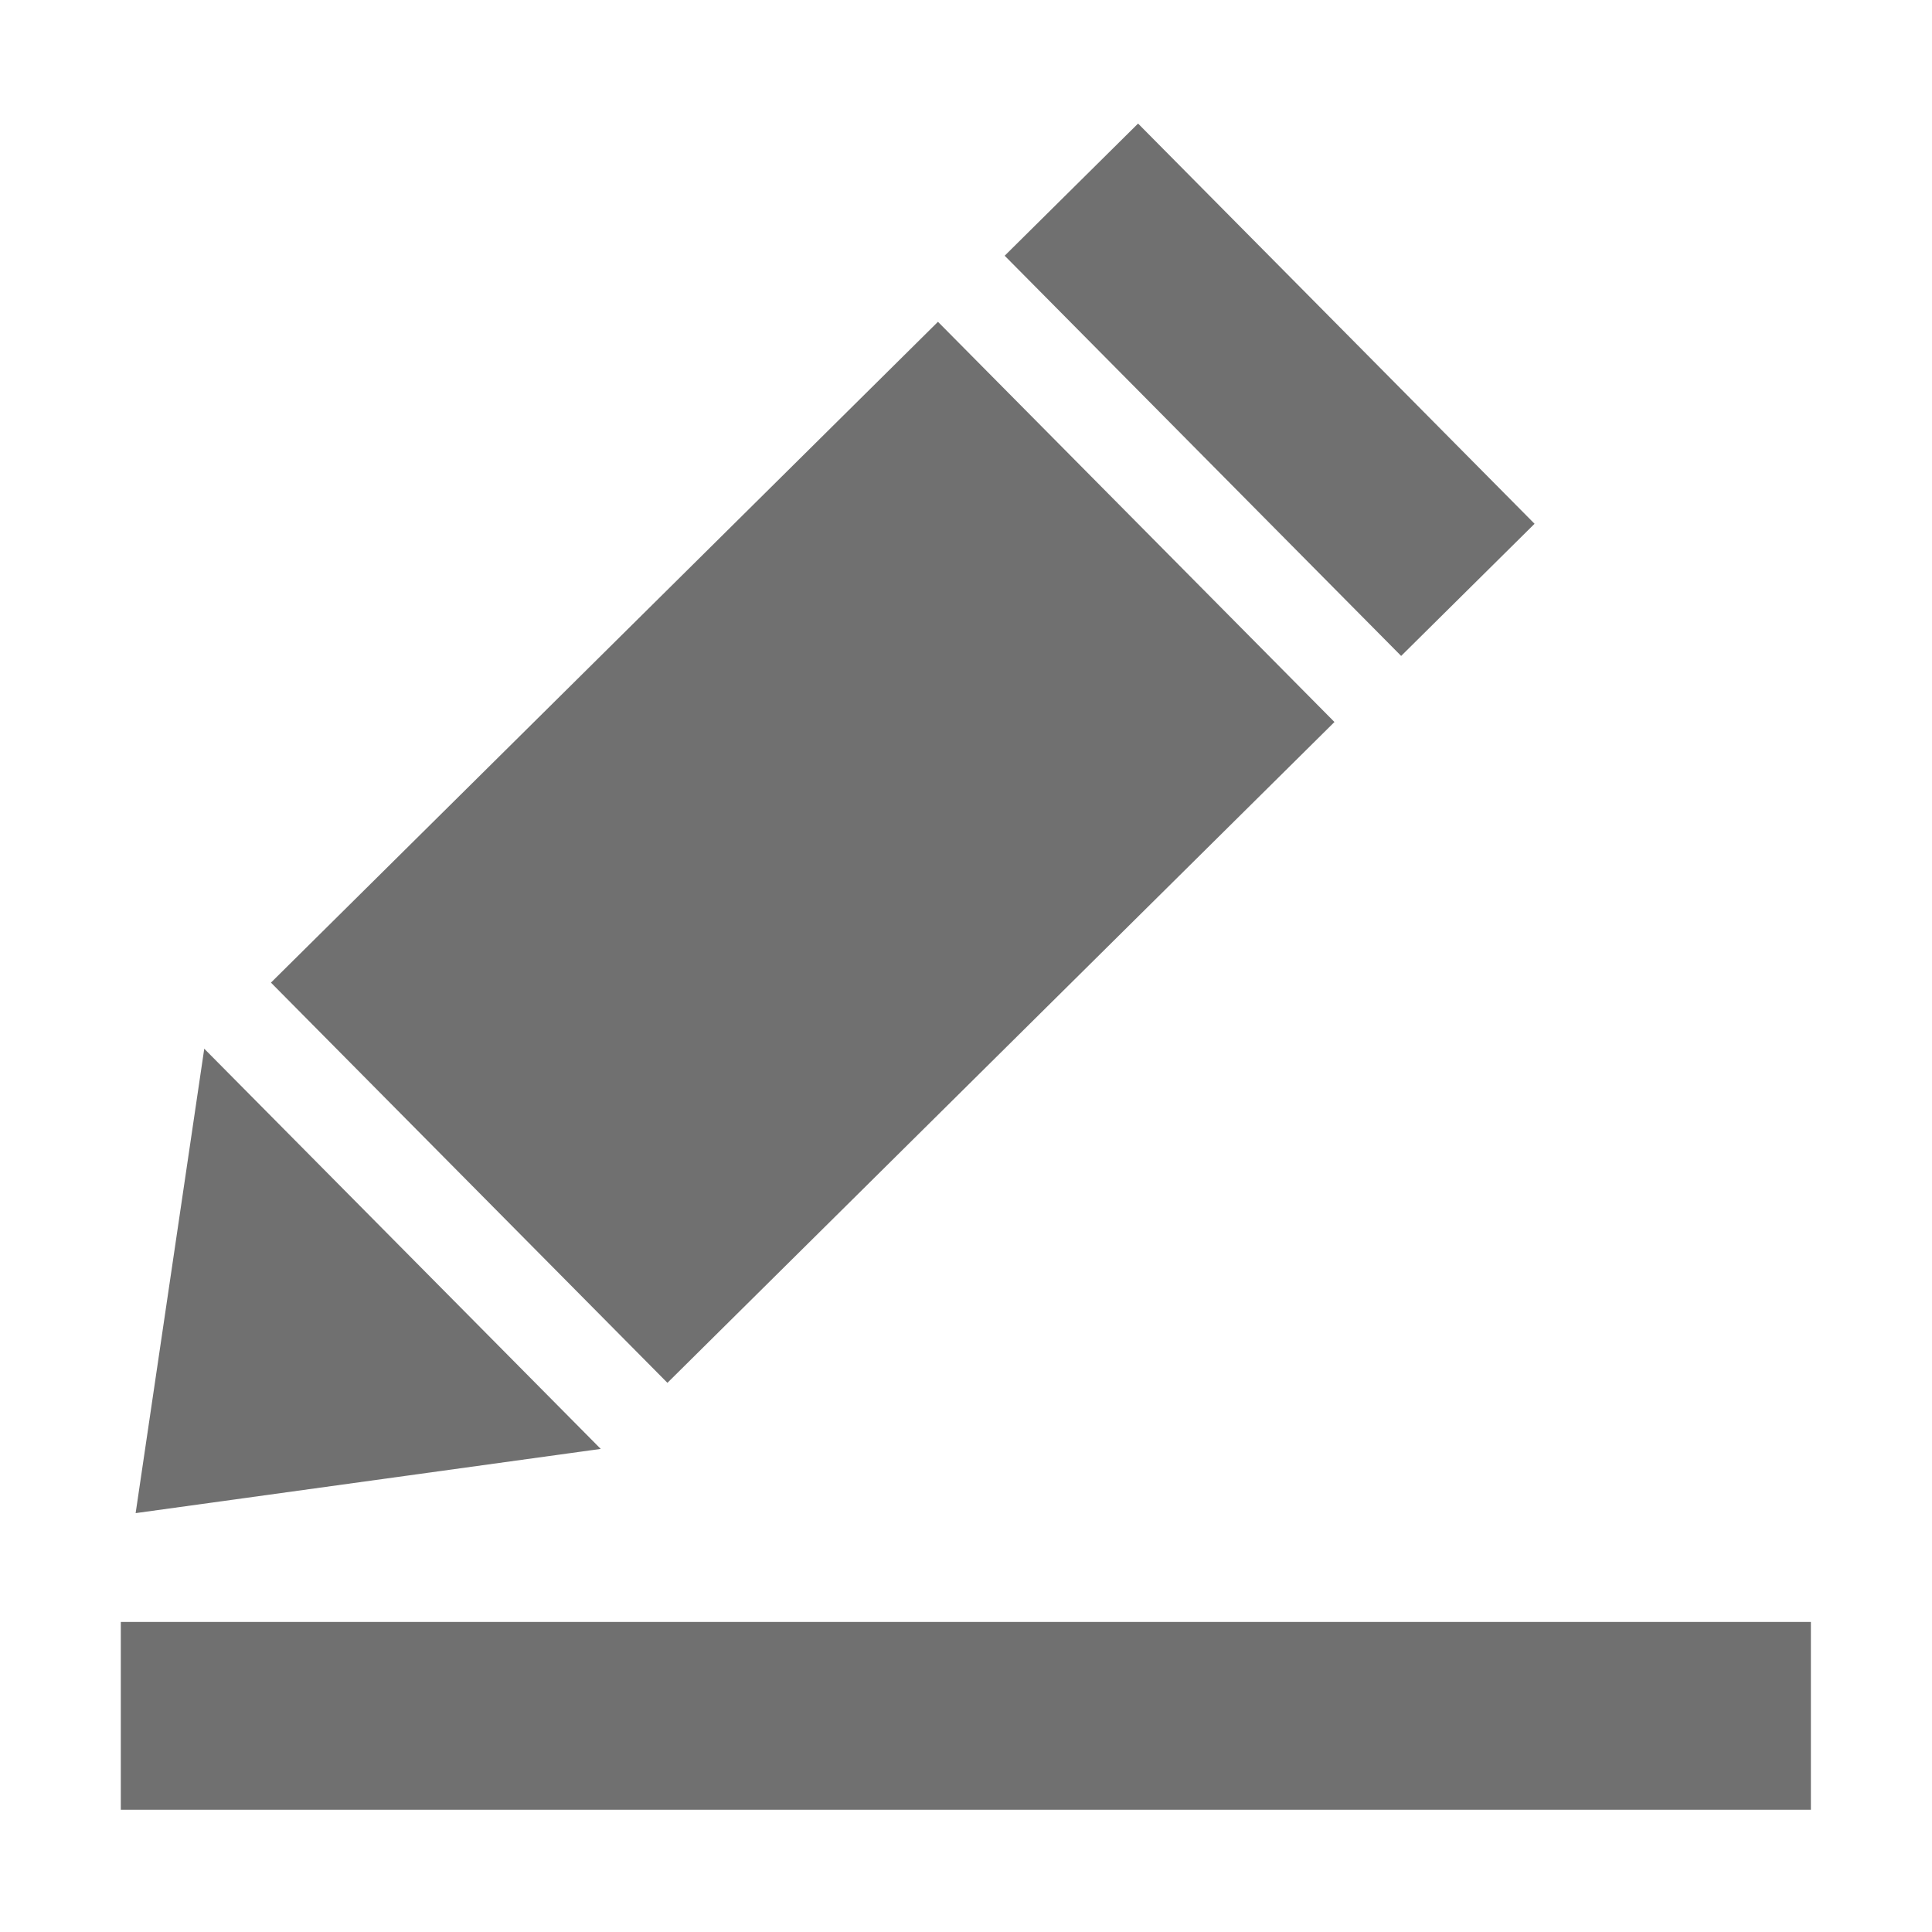 <svg t="1584068672393" class="icon" viewBox="0 0 1024 1024" version="1.1" xmlns="http://www.w3.org/2000/svg" p-id="2983" width="200" height="200"><path d="M707.29 382.68L497.14 170.56 143.61 520.81l210.14 212.12 353.54-350.25z m106.06-105.07L603.2 65.49l-70.7 70.05 210.14 212.12 70.71-70.05zM318.4 767.95L108.26 555.84 71.89 801.99l246.51-34.04zM64.03 859.68v99.53h895.78v-99.53H64.03z" p-id="2984" fill="#707070"></path></svg>